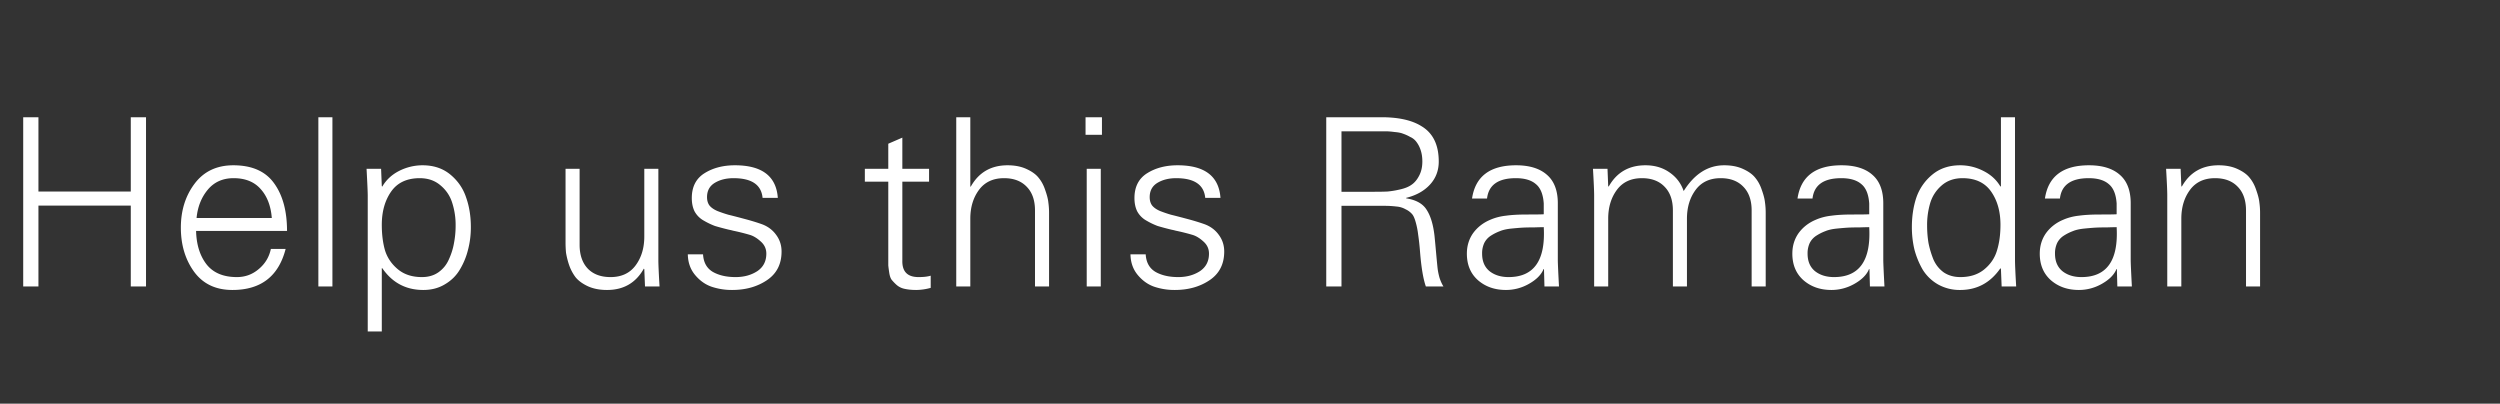 <svg width="192" height="31" viewBox="0 0 192 31" fill="none" xmlns="http://www.w3.org/2000/svg"><rect x="0" y="0" width="192" height="31" fill="#333333" stroke="none"/><path d="M2.952 22h-1.17V9.004h1.17v5.706h7.092V9.004h1.17V22h-1.17v-6.21H2.952V22zm19.092-4.266H15.06c.024 1.044.288 1.896.792 2.556.516.66 1.296.99 2.34.99.636 0 1.194-.204 1.674-.612.492-.408.804-.924.936-1.548h1.134c-.54 2.1-1.902 3.15-4.086 3.15-1.272 0-2.25-.462-2.934-1.386-.684-.936-1.026-2.07-1.026-3.402 0-1.32.354-2.448 1.062-3.384.708-.936 1.698-1.404 2.97-1.404 1.428 0 2.472.462 3.132 1.386.66.912.99 2.13.99 3.654zm-6.948-.99h5.778c-.072-.924-.354-1.662-.846-2.214-.492-.564-1.188-.846-2.088-.846-.828 0-1.488.294-1.98.882-.492.588-.78 1.314-.864 2.178zm10.434-7.74V22h-1.08V9.004h1.08zm3.792 8.262c0 .744.084 1.404.252 1.98.18.564.51 1.044.99 1.44.48.396 1.092.594 1.836.594.492 0 .912-.12 1.26-.36.36-.252.63-.582.81-.99.192-.42.324-.84.396-1.26a7.06 7.06 0 00.126-1.35 5.5 5.5 0 00-.252-1.71 2.799 2.799 0 00-.882-1.35c-.432-.384-.972-.576-1.62-.576-.984 0-1.716.342-2.196 1.026-.48.684-.72 1.536-.72 2.556zm0 3.33v4.86h-1.08V14.998c0-.228-.03-.906-.09-2.034h1.116l.054 1.332.036.036c.3-.516.732-.918 1.296-1.206a3.976 3.976 0 011.8-.432c.852 0 1.566.24 2.142.72.576.48.978 1.068 1.206 1.764.24.684.36 1.44.36 2.268 0 .6-.072 1.176-.216 1.728a5.493 5.493 0 01-.63 1.53c-.276.468-.66.846-1.152 1.134-.48.288-1.032.432-1.656.432-1.332 0-2.382-.558-3.15-1.674h-.036zm20.16-2.43v-5.202h1.08v7.002c0 .336.03 1.014.09 2.034h-1.116l-.054-1.332-.036-.036c-.612 1.092-1.554 1.638-2.826 1.638-.564 0-1.056-.096-1.476-.288-.408-.192-.72-.42-.936-.684a3.416 3.416 0 01-.504-.954 5.866 5.866 0 01-.234-.936 8.36 8.36 0 01-.036-.792v-5.652h1.08v5.832c0 .78.21 1.392.63 1.836.42.432 1.002.648 1.746.648.84 0 1.482-.3 1.926-.9.444-.6.666-1.338.666-2.214zm3.648-2.952c0-.864.324-1.5.972-1.908.648-.408 1.428-.612 2.34-.612 2.076 0 3.174.834 3.294 2.502h-1.17c-.096-1.008-.84-1.512-2.232-1.512-.564 0-1.044.12-1.44.36-.396.24-.594.606-.594 1.098 0 .252.06.462.18.63.132.168.336.312.612.432.276.108.558.204.846.288.3.072.696.174 1.188.306.504.132.96.27 1.368.414.468.168.84.444 1.116.828.276.372.414.798.414 1.278 0 .96-.372 1.692-1.116 2.196-.744.504-1.638.756-2.682.756a4.87 4.87 0 01-1.584-.252c-.48-.168-.9-.468-1.26-.9s-.546-.96-.558-1.584h1.17c.036.624.288 1.074.756 1.35.468.264 1.05.396 1.746.396.636 0 1.188-.15 1.656-.45.468-.312.702-.762.702-1.35 0-.372-.144-.684-.432-.936-.276-.252-.552-.42-.828-.504a16.428 16.428 0 00-1.296-.324 3.347 3.347 0 00-.306-.072 20.46 20.46 0 01-1.08-.288 5.55 5.55 0 01-.864-.414 1.794 1.794 0 01-.702-.702c-.144-.288-.216-.63-.216-1.026zm15.09 4.374v-5.634h-1.8v-.99h1.8v-1.926l1.08-.468v2.394h2.052v.99H69.3v6.048c-.024.852.39 1.278 1.242 1.278.396 0 .708-.036.936-.108v.936a4.34 4.34 0 01-1.098.162c-.348 0-.654-.03-.918-.09a1.34 1.34 0 01-.612-.306 3.704 3.704 0 01-.378-.396c-.084-.12-.144-.3-.18-.54-.036-.24-.06-.426-.072-.558v-.612-.18zm6.3-10.584v5.328h.036c.612-1.092 1.554-1.638 2.826-1.638.564 0 1.05.096 1.458.288.42.192.732.42.936.684.216.264.384.582.504.954.132.372.21.684.234.936.036.252.054.516.054.792V22h-1.08v-5.832c0-.78-.21-1.386-.63-1.818-.42-.444-1.002-.666-1.746-.666-.84 0-1.482.3-1.926.9-.444.6-.666 1.338-.666 2.214V22h-1.08V9.004h1.08zm8.94 3.96h1.08V22h-1.08v-9.036zm1.17-3.96v1.35h-1.26v-1.35h1.26zm2.496 6.21c0-.864.324-1.5.972-1.908.648-.408 1.428-.612 2.34-.612 2.076 0 3.174.834 3.294 2.502h-1.17c-.096-1.008-.84-1.512-2.232-1.512-.564 0-1.044.12-1.44.36-.396.24-.594.606-.594 1.098 0 .252.06.462.18.63.132.168.336.312.612.432.276.108.558.204.846.288.3.072.696.174 1.188.306.504.132.96.27 1.368.414.468.168.84.444 1.116.828.276.372.414.798.414 1.278 0 .96-.372 1.692-1.116 2.196-.744.504-1.638.756-2.682.756a4.87 4.87 0 01-1.584-.252c-.48-.168-.9-.468-1.26-.9s-.546-.96-.558-1.584h1.17c.036.624.288 1.074.756 1.35.468.264 1.05.396 1.746.396.636 0 1.188-.15 1.656-.45.468-.312.702-.762.702-1.35 0-.372-.144-.684-.432-.936-.276-.252-.552-.42-.828-.504a16.428 16.428 0 00-1.296-.324 3.347 3.347 0 00-.306-.072 20.46 20.46 0 01-1.08-.288 5.55 5.55 0 01-.864-.414 1.794 1.794 0 01-.702-.702c-.144-.288-.216-.63-.216-1.026zm15.9-.486h2.502c.408 0 .75-.006 1.026-.018a6.82 6.82 0 00.972-.162c.372-.084.666-.204.882-.36.228-.156.42-.384.576-.684.168-.312.252-.678.252-1.098 0-.324-.042-.612-.126-.864a2.08 2.08 0 00-.306-.612 1.176 1.176 0 00-.504-.414 3.029 3.029 0 00-.558-.252c-.144-.06-.36-.102-.648-.126a5.71 5.71 0 00-.612-.054h-3.456v4.644zm0 1.08V22h-1.17V9.004h4.248c1.308 0 2.328.228 3.06.684.888.528 1.332 1.434 1.332 2.718 0 .696-.228 1.29-.684 1.782-.444.48-1.05.816-1.818 1.008v.036c.768.12 1.296.42 1.584.9.3.468.498 1.134.594 1.998.036.36.078.81.126 1.35.048.528.084.9.108 1.116.024.216.072.456.144.72.084.264.186.492.306.684h-1.35c-.204-.576-.354-1.476-.45-2.7a19.004 19.004 0 00-.144-1.296 5.913 5.913 0 00-.18-.918c-.084-.312-.18-.528-.288-.648a1.463 1.463 0 00-.486-.36 1.663 1.663 0 00-.702-.216 7.703 7.703 0 00-1.008-.054h-3.222zm10.8 3.672c0 .588.192 1.038.576 1.35.384.3.87.45 1.458.45 1.944 0 2.844-1.278 2.7-3.834-.108 0-.354.006-.738.018-.372 0-.666.006-.882.018-.216.012-.504.036-.864.072s-.654.102-.882.198a3.64 3.64 0 00-.684.342 1.421 1.421 0 00-.522.576 1.876 1.876 0 00-.162.81zm4.734-3.024v-.828c-.048-.708-.252-1.206-.612-1.494-.348-.3-.858-.45-1.53-.45-1.356 0-2.094.522-2.214 1.566h-1.152c.252-1.704 1.38-2.556 3.384-2.556 1.032 0 1.824.246 2.376.738.564.492.84 1.242.828 2.25v4.284c0 .228.03.906.09 2.034h-1.116l-.036-1.332h-.036l-.054.126c-.204.396-.582.744-1.134 1.044a3.548 3.548 0 01-1.692.432c-.864 0-1.584-.252-2.16-.756-.564-.504-.846-1.182-.846-2.034 0-.6.162-1.128.486-1.584.336-.456.78-.798 1.332-1.026.36-.156.756-.258 1.188-.306.432-.06.972-.09 1.62-.09.66 0 1.086-.006 1.278-.018zm4.896-3.492l.054 1.332.036.036c.612-1.092 1.554-1.638 2.826-1.638.708 0 1.32.18 1.836.54.528.36.894.84 1.098 1.44.828-1.32 1.866-1.98 3.114-1.98.564 0 1.05.096 1.458.288.42.192.732.42.936.684.216.264.384.582.504.954.132.372.21.684.234.936.036.252.054.516.054.792V22h-1.08v-5.832c0-.78-.21-1.386-.63-1.818-.42-.444-1.002-.666-1.746-.666-.84 0-1.482.3-1.926.9-.444.6-.666 1.338-.666 2.214V22h-1.08v-5.832c0-.78-.21-1.386-.63-1.818-.42-.444-1.002-.666-1.746-.666-.84 0-1.482.3-1.926.9-.444.6-.666 1.338-.666 2.214V22h-1.08v-7.002c0-.336-.03-1.014-.09-2.034h1.116zm15.366 6.516c0 .588.192 1.038.576 1.35.384.3.87.45 1.458.45 1.944 0 2.844-1.278 2.7-3.834-.108 0-.354.006-.738.018-.372 0-.666.006-.882.018-.216.012-.504.036-.864.072s-.654.102-.882.198a3.64 3.64 0 00-.684.342 1.421 1.421 0 00-.522.576 1.876 1.876 0 00-.162.81zm4.734-3.024v-.828c-.048-.708-.252-1.206-.612-1.494-.348-.3-.858-.45-1.53-.45-1.356 0-2.094.522-2.214 1.566h-1.152c.252-1.704 1.38-2.556 3.384-2.556 1.032 0 1.824.246 2.376.738.564.492.84 1.242.828 2.25v4.284c0 .228.03.906.09 2.034h-1.116l-.036-1.332h-.036l-.054.126c-.204.396-.582.744-1.134 1.044a3.548 3.548 0 01-1.692.432c-.864 0-1.584-.252-2.16-.756-.564-.504-.846-1.182-.846-2.034 0-.6.162-1.128.486-1.584.336-.456.78-.798 1.332-1.026.36-.156.756-.258 1.188-.306.432-.06.972-.09 1.62-.09.66 0 1.086-.006 1.278-.018zm10.08.81c0-1.02-.24-1.872-.72-2.556-.48-.684-1.212-1.026-2.196-1.026-.648 0-1.188.192-1.62.576-.42.372-.708.822-.864 1.35a5.892 5.892 0 00-.234 1.71c0 .468.036.918.108 1.35.084.42.21.84.378 1.26.18.408.444.738.792.99.36.24.786.36 1.278.36.744 0 1.356-.198 1.836-.594.48-.396.804-.876.972-1.44.18-.576.27-1.236.27-1.98zm.09 4.734l-.054-1.332-.036-.072c-.768 1.116-1.8 1.674-3.096 1.674a3.385 3.385 0 01-1.71-.432 3.313 3.313 0 01-1.17-1.134 6.325 6.325 0 01-.63-1.53 7.406 7.406 0 01-.198-1.728c0-.828.114-1.584.342-2.268a3.924 3.924 0 011.224-1.764c.576-.48 1.29-.72 2.142-.72.624 0 1.218.144 1.782.432.576.288 1.014.69 1.314 1.206l.036-.036V9.004h1.08v10.962c0 .336.03 1.014.09 2.034h-1.116zm4.098-2.52c0 .588.192 1.038.576 1.35.384.3.87.45 1.458.45 1.944 0 2.844-1.278 2.7-3.834-.108 0-.354.006-.738.018-.372 0-.666.006-.882.018-.216.012-.504.036-.864.072s-.654.102-.882.198a3.64 3.64 0 00-.684.342 1.421 1.421 0 00-.522.576 1.876 1.876 0 00-.162.81zm4.734-3.024v-.828c-.048-.708-.252-1.206-.612-1.494-.348-.3-.858-.45-1.53-.45-1.356 0-2.094.522-2.214 1.566h-1.152c.252-1.704 1.38-2.556 3.384-2.556 1.032 0 1.824.246 2.376.738.564.492.84 1.242.828 2.25v4.284c0 .228.03.906.09 2.034h-1.116l-.036-1.332h-.036l-.054.126c-.204.396-.582.744-1.134 1.044a3.548 3.548 0 01-1.692.432c-.864 0-1.584-.252-2.16-.756-.564-.504-.846-1.182-.846-2.034 0-.6.162-1.128.486-1.584.336-.456.78-.798 1.332-1.026.36-.156.756-.258 1.188-.306.432-.06.972-.09 1.62-.09.66 0 1.086-.006 1.278-.018zm4.968.342V22h-1.08v-7.002c0-.336-.03-1.014-.09-2.034h1.116l.054 1.332.036.036c.612-1.092 1.554-1.638 2.826-1.638.564 0 1.05.096 1.458.288.42.192.732.42.936.684.216.264.384.582.504.954.132.372.21.684.234.936.036.252.054.516.054.792V22h-1.08v-5.832c0-.78-.21-1.386-.63-1.818-.42-.444-1.002-.666-1.746-.666-.84 0-1.482.3-1.926.9-.444.6-.666 1.338-.666 2.214z" fill="#fff"/></svg>